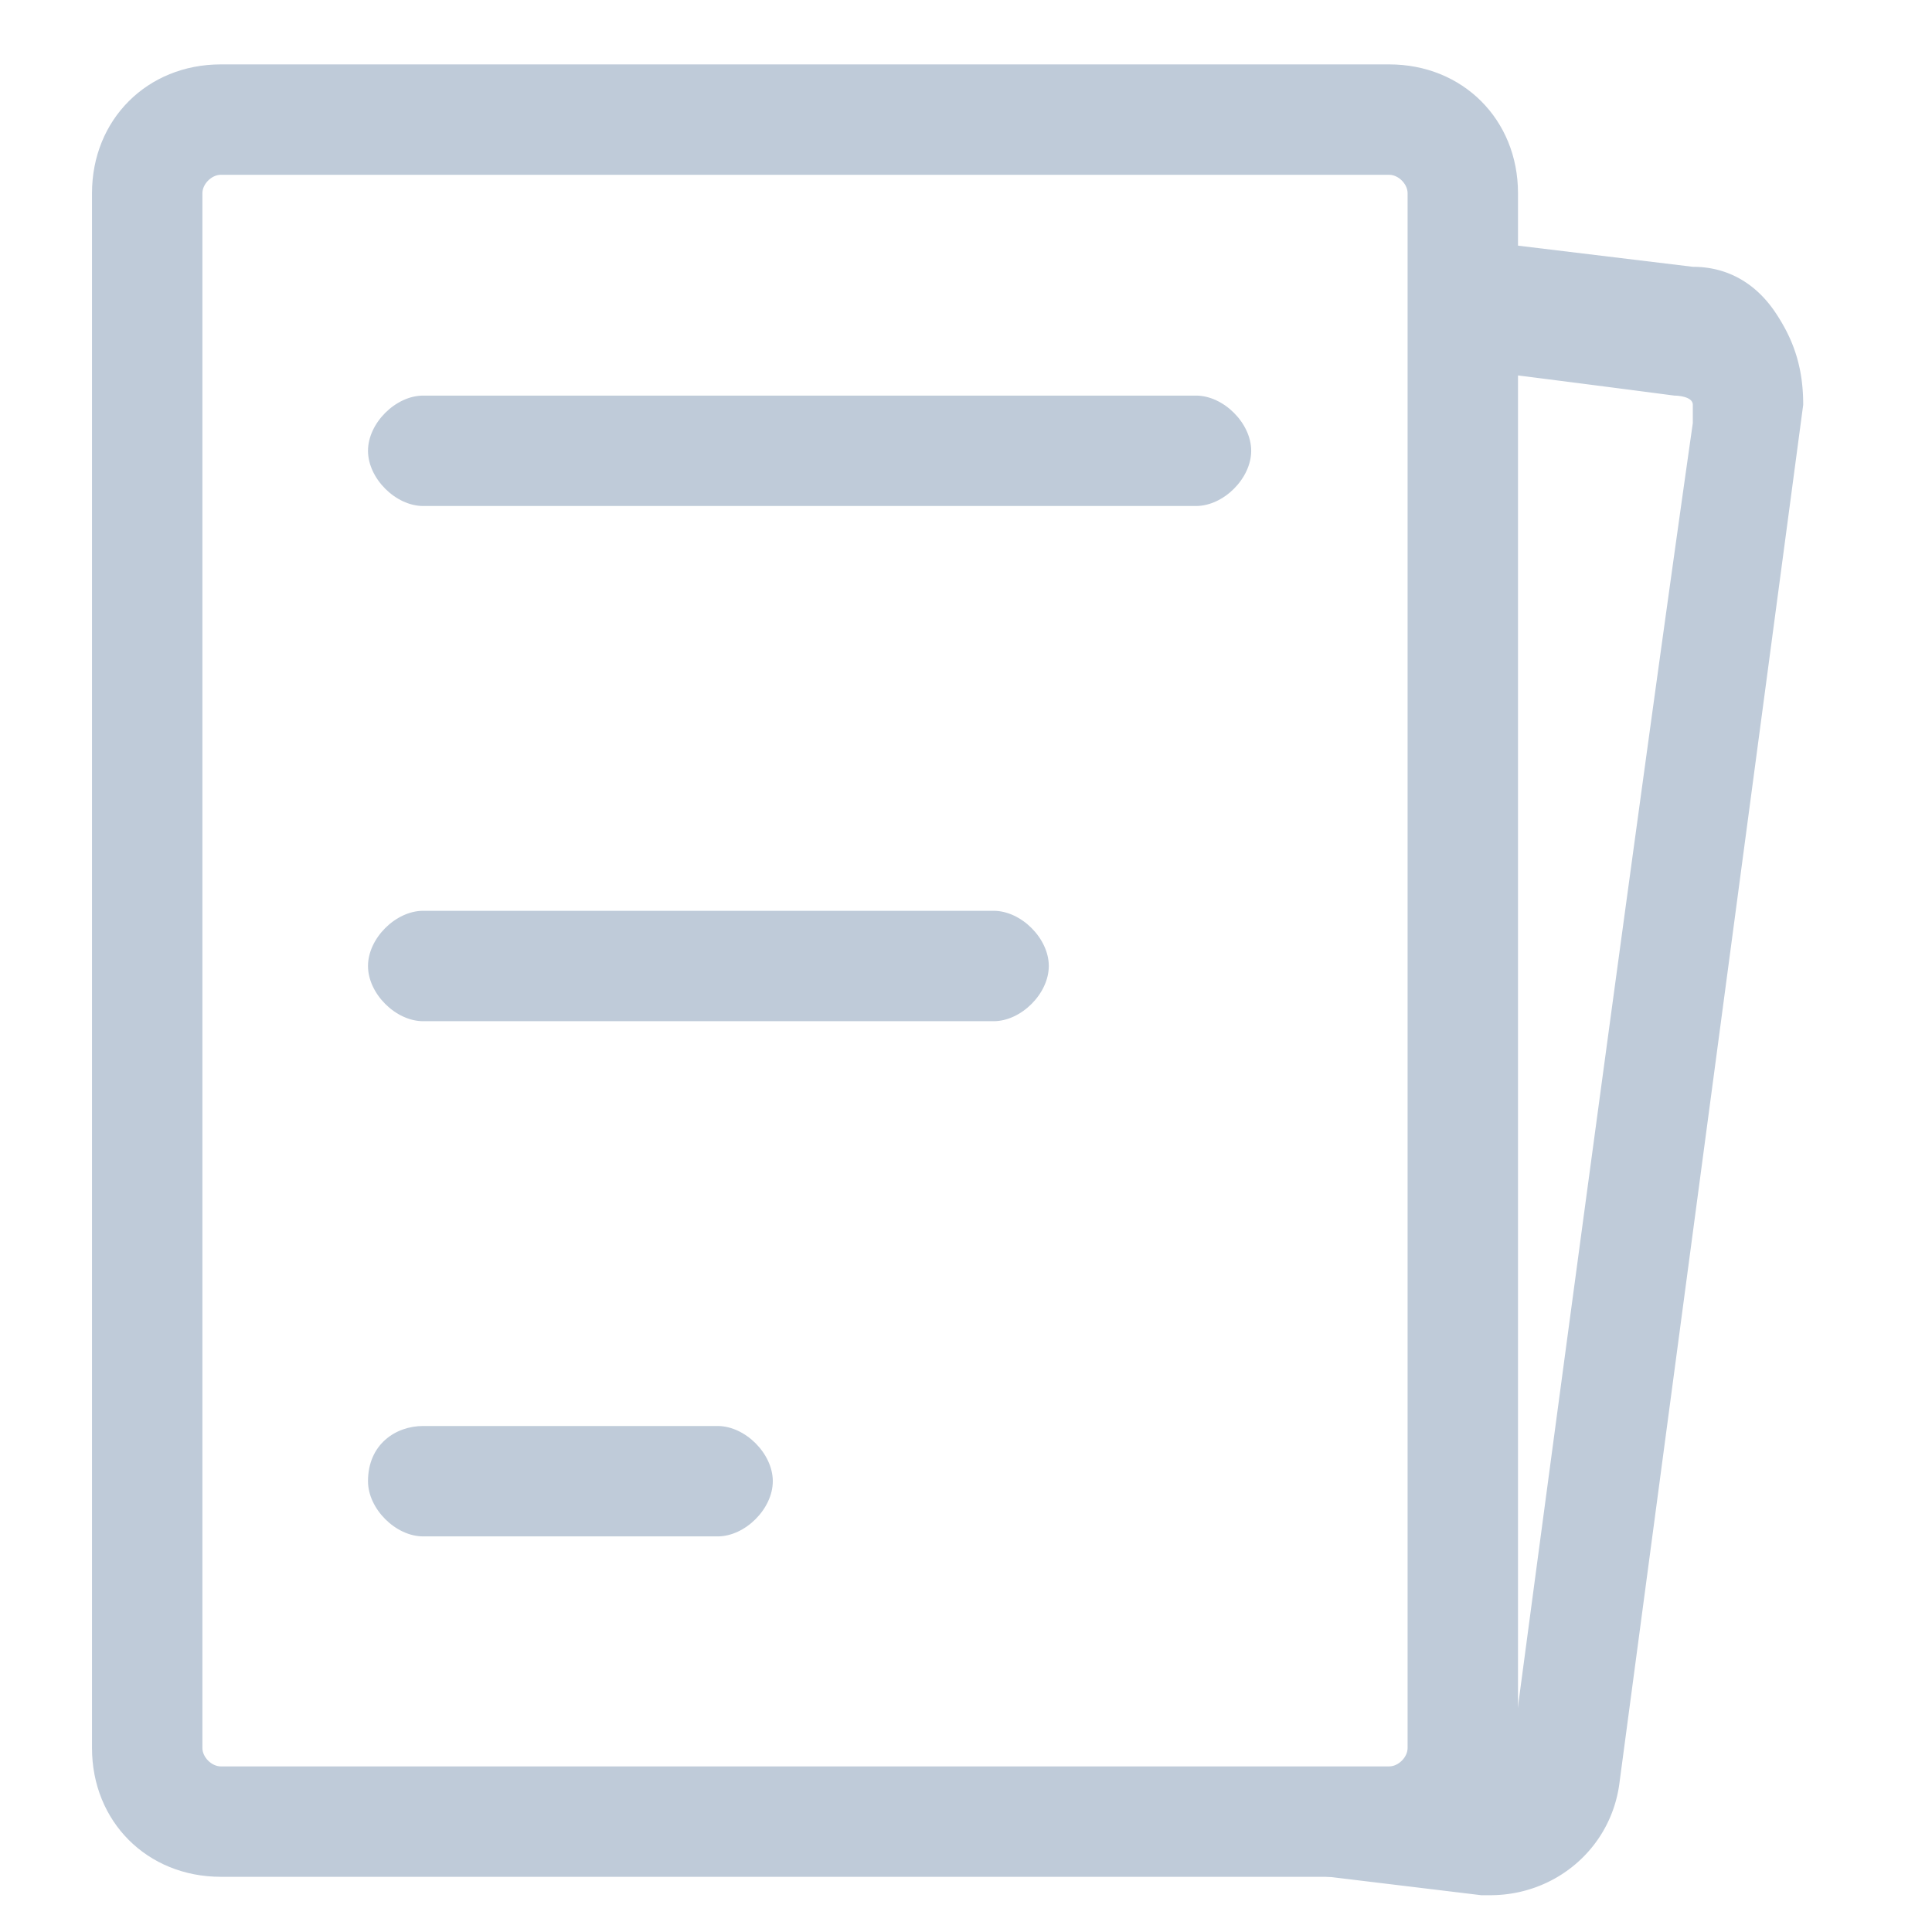 <?xml version="1.0" standalone="no"?><!DOCTYPE svg PUBLIC "-//W3C//DTD SVG 1.1//EN" "http://www.w3.org/Graphics/SVG/1.1/DTD/svg11.dtd"><svg t="1569459903358" class="icon" viewBox="0 0 1024 1024" version="1.1" xmlns="http://www.w3.org/2000/svg" p-id="6619" xmlns:xlink="http://www.w3.org/1999/xlink" width="128" height="128"><defs><style type="text/css"></style></defs><path d="M754.493 940.812l40.326 5.169c4.876 0 4.876 0 4.876-4.876 0 0 63.39-477.867 97.524-716.8v-9.752c0-4.876-9.752-4.876-9.752-4.876a19554.987 19554.987 0 0 0-112.299-14.385M785.067 1004.495l-103.668-12.532 69.339-44.373 49.493 11.898m-21.114-832.366L897.219 141.41c19.505 0 34.133 9.752 43.886 24.381 9.752 14.629 14.629 29.257 14.629 48.762l-97.524 731.429c-4.876 34.133-34.133 58.514-68.267 58.514h-4.876" p-id="6620" fill="#BFCBD9"></path><path d="M804.571 102.4c0-39.01-29.257-68.267-68.267-68.267H117.029C78.019 34.133 48.762 63.39 48.762 102.4V926.476c0 39.01 29.257 68.267 68.267 68.267h619.276c39.01 0 68.267-29.257 68.267-68.267V102.4zM746.057 926.476c0 4.876-4.876 9.752-9.752 9.752H117.029c-4.876 0-9.752-4.876-9.752-9.752V102.4c0-4.876 4.876-9.752 9.752-9.752h619.276c4.876 0 9.752 4.876 9.752 9.752V926.476z" p-id="6621" fill="#BFCBD9"></path><path d="M224.305 209.676H633.905c14.629 0 29.257 14.629 29.257 29.257s-14.629 29.257-29.257 29.257H224.305c-14.629 0-29.257-14.629-29.257-29.257s14.629-29.257 29.257-29.257M224.305 482.743h302.324c14.629 0 29.257 14.629 29.257 29.257s-14.629 29.257-29.257 29.257H224.305c-14.629 0-29.257-14.629-29.257-29.257s14.629-29.257 29.257-29.257M224.305 755.81h156.038c14.629 0 29.257 14.629 29.257 29.257s-14.629 29.257-29.257 29.257H224.305c-14.629 0-29.257-14.629-29.257-29.257 0-19.505 14.629-29.257 29.257-29.257" p-id="6622" fill="#BFCBD9"></path></svg>